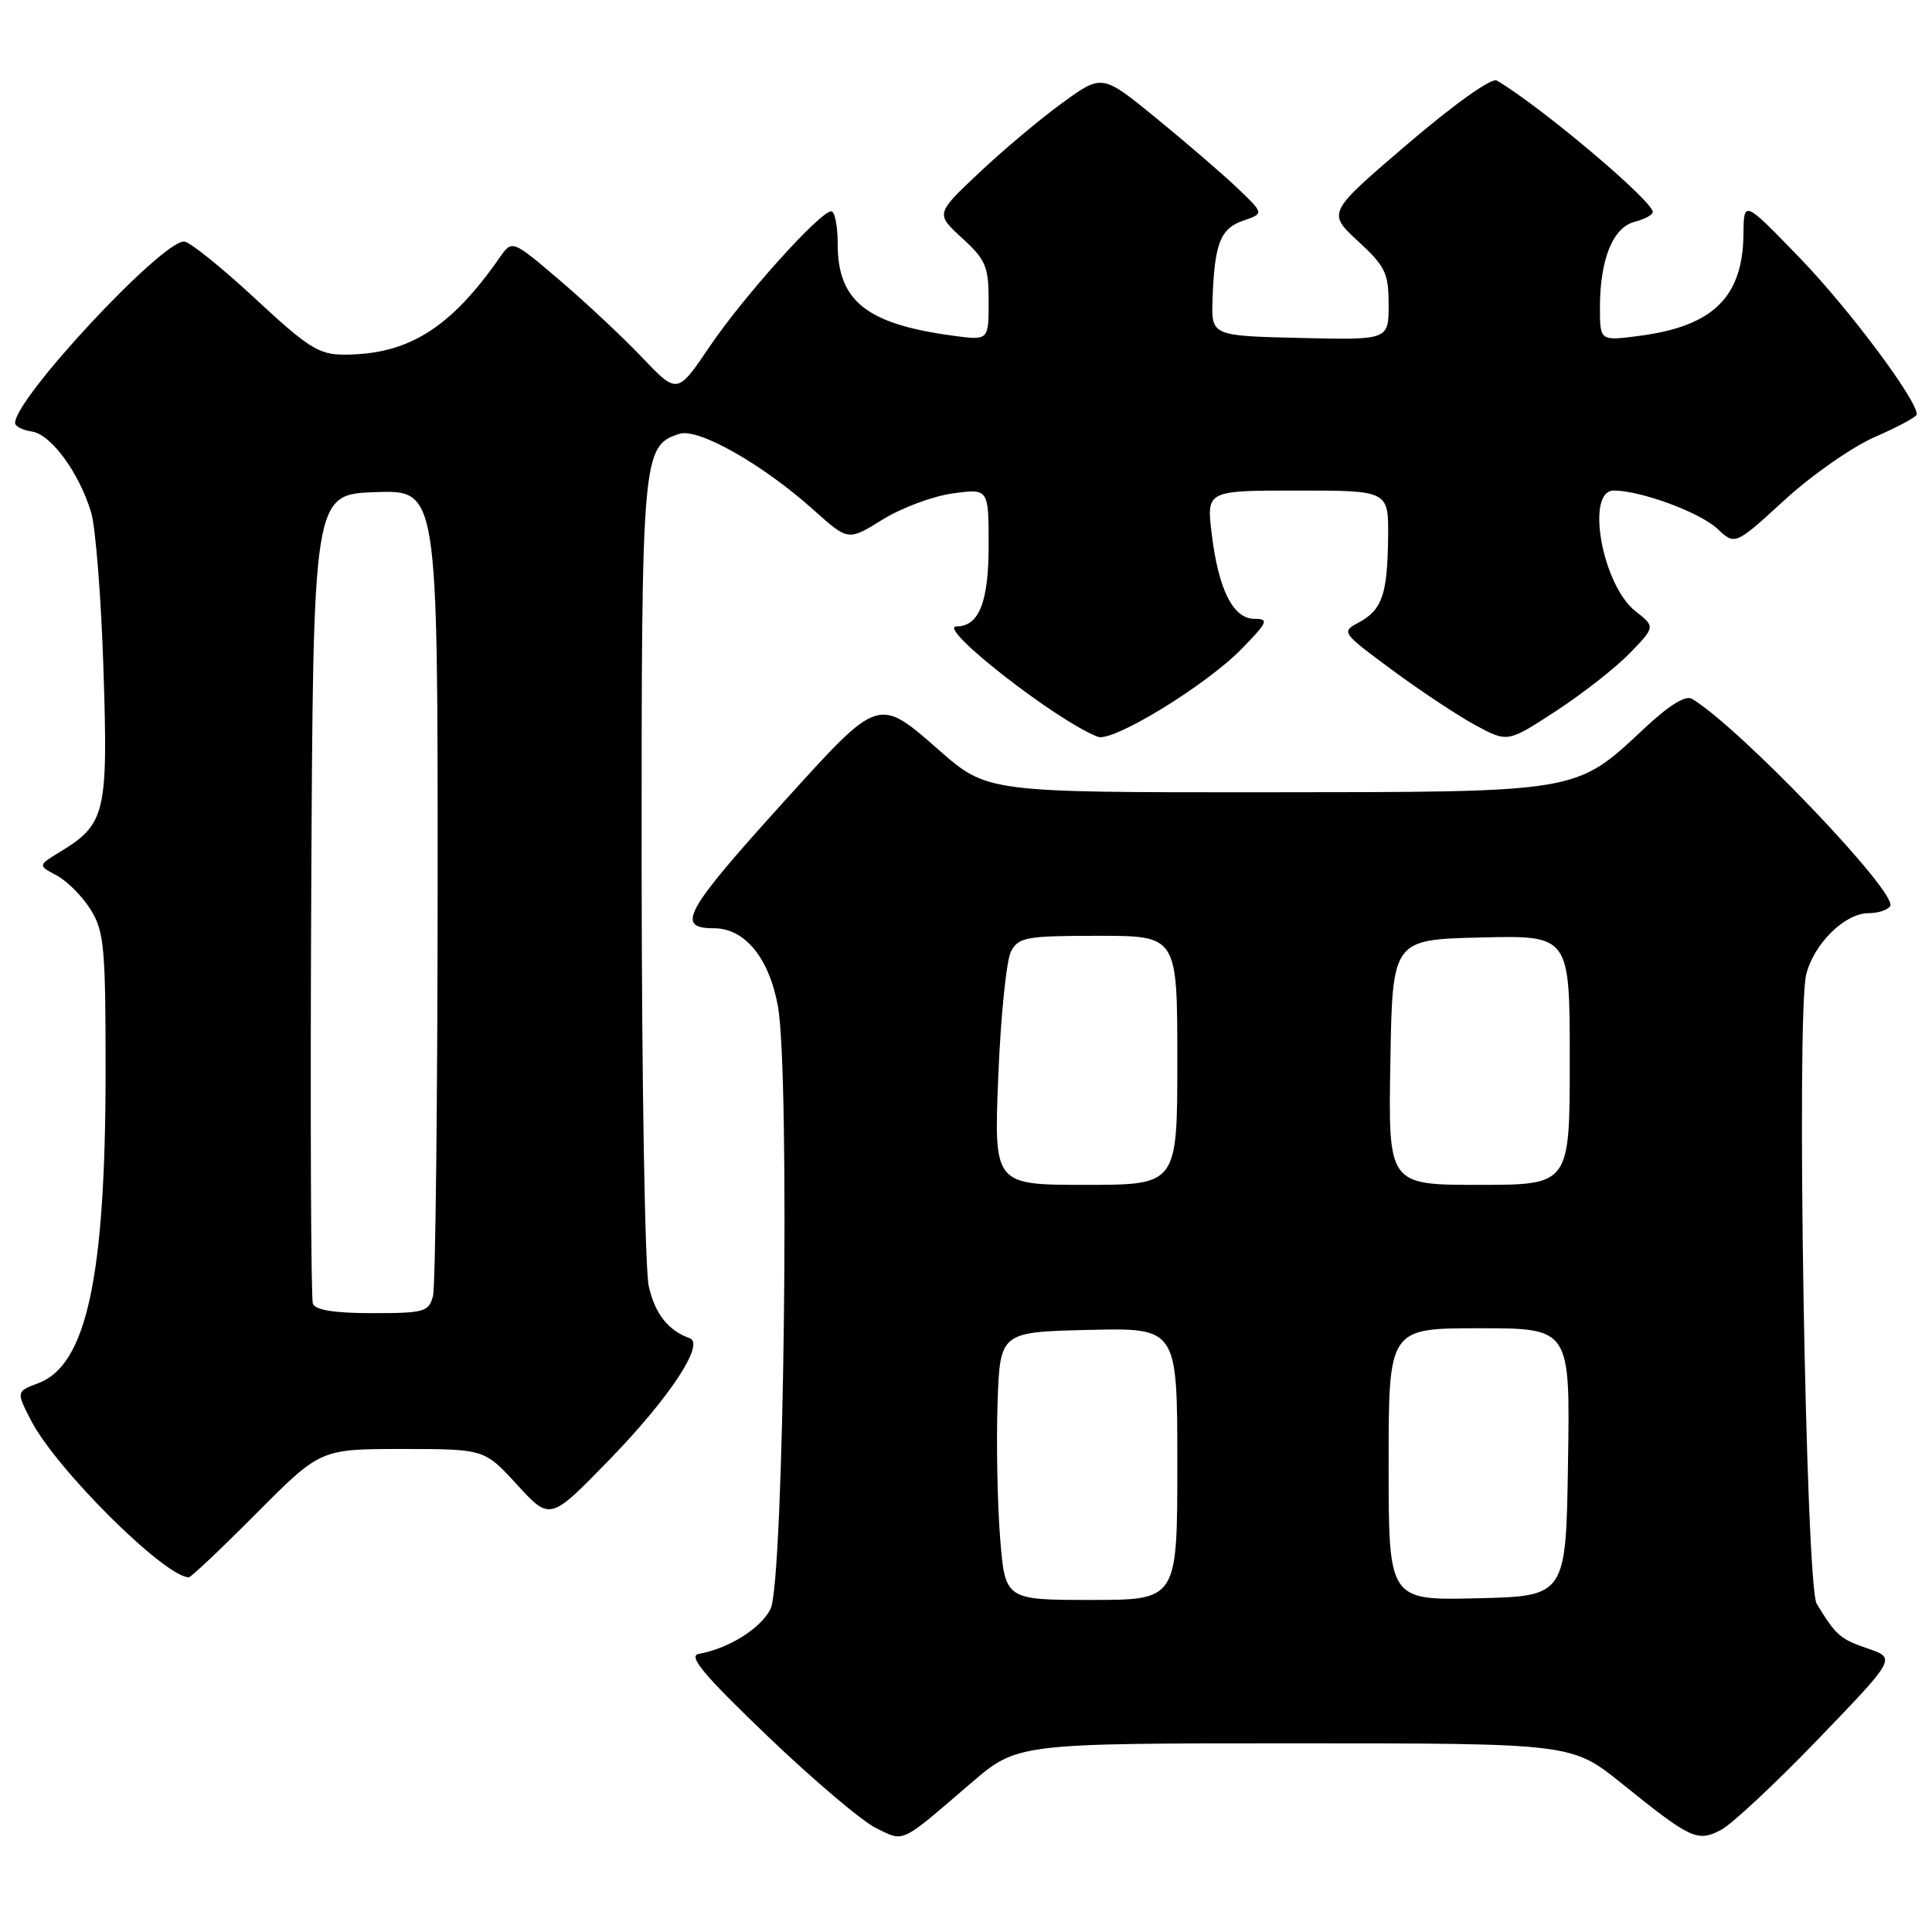 <?xml version="1.0" encoding="UTF-8" standalone="no"?>
<!DOCTYPE svg PUBLIC "-//W3C//DTD SVG 1.1//EN" "http://www.w3.org/Graphics/SVG/1.1/DTD/svg11.dtd" >
<svg xmlns="http://www.w3.org/2000/svg" xmlns:xlink="http://www.w3.org/1999/xlink" version="1.1" viewBox="0 0 256 256">
 <g >
 <path fill="currentColor"
d=" M 128.65 236.28 C 134.81 231.00 134.81 231.00 171.54 231.00 C 208.28 231.00 208.28 231.00 214.89 236.32 C 224.04 243.70 224.90 244.10 228.02 242.49 C 229.43 241.76 235.24 236.34 240.92 230.44 C 251.24 219.72 251.24 219.72 247.47 218.43 C 243.80 217.17 243.27 216.70 240.72 212.50 C 239.26 210.10 238.00 134.52 239.33 129.13 C 240.34 125.05 244.45 121.00 247.59 121.00 C 248.85 121.00 250.14 120.58 250.46 120.06 C 251.52 118.35 230.52 96.39 224.20 92.60 C 223.35 92.09 221.17 93.44 217.93 96.47 C 208.70 105.10 209.57 104.95 167.65 104.98 C 130.81 105.00 130.81 105.00 124.37 99.35 C 116.40 92.35 116.46 92.33 104.38 105.66 C 90.67 120.78 89.42 123.00 94.61 123.00 C 98.69 123.00 101.92 126.94 103.08 133.34 C 104.70 142.32 103.88 209.71 102.10 213.20 C 100.78 215.80 96.59 218.42 92.60 219.15 C 91.13 219.42 93.19 221.88 101.73 230.07 C 107.80 235.88 114.27 241.36 116.11 242.25 C 119.88 244.08 119.18 244.42 128.65 236.28 Z  M 34.00 200.50 C 42.46 192.00 42.46 192.00 53.32 192.00 C 64.18 192.00 64.18 192.00 68.53 196.75 C 72.89 201.50 72.89 201.50 80.69 193.48 C 88.68 185.27 93.45 178.06 91.39 177.32 C 88.55 176.31 86.81 174.12 85.97 170.47 C 85.46 168.29 85.04 143.42 85.02 115.20 C 85.00 60.16 85.09 59.06 90.05 57.48 C 92.55 56.69 101.09 61.54 107.83 67.59 C 112.39 71.68 112.39 71.68 116.94 68.85 C 119.45 67.29 123.64 65.73 126.25 65.38 C 131.00 64.73 131.00 64.73 131.00 72.29 C 131.00 79.78 129.72 83.00 126.75 83.00 C 123.96 83.00 139.98 95.52 145.47 97.63 C 147.43 98.38 159.77 90.84 164.48 86.02 C 167.99 82.43 168.18 82.00 166.23 82.00 C 163.40 82.00 161.45 78.14 160.56 70.75 C 159.86 65.00 159.86 65.00 171.93 65.00 C 184.00 65.00 184.00 65.00 183.93 71.25 C 183.84 78.78 183.14 80.82 180.03 82.49 C 177.69 83.74 177.76 83.83 184.58 88.86 C 188.38 91.66 193.36 94.95 195.64 96.17 C 199.78 98.38 199.78 98.38 206.17 94.22 C 209.68 91.93 214.08 88.48 215.95 86.56 C 219.34 83.05 219.34 83.05 216.70 80.98 C 212.29 77.51 210.05 65.00 213.84 65.00 C 217.41 65.00 225.27 67.90 227.57 70.07 C 229.91 72.26 229.91 72.26 236.47 66.25 C 240.08 62.94 245.50 59.17 248.50 57.87 C 251.51 56.56 253.97 55.23 253.98 54.91 C 254.04 53.02 244.99 40.92 238.56 34.26 C 231.06 26.50 231.06 26.50 231.02 31.00 C 230.93 39.37 227.01 43.22 217.25 44.50 C 212.00 45.19 212.00 45.19 212.00 40.74 C 212.00 34.37 213.73 30.11 216.60 29.39 C 217.92 29.05 219.00 28.47 219.00 28.09 C 219.00 26.62 204.07 14.03 198.33 10.67 C 197.65 10.27 192.71 13.78 186.51 19.08 C 175.87 28.18 175.87 28.18 179.93 31.94 C 183.58 35.30 184.00 36.18 184.00 40.38 C 184.00 45.06 184.00 45.06 172.25 44.78 C 160.50 44.50 160.50 44.50 160.67 39.63 C 160.93 32.24 161.71 30.27 164.75 29.23 C 167.50 28.29 167.50 28.29 163.93 24.89 C 161.97 23.03 157.14 18.87 153.20 15.65 C 146.04 9.80 146.04 9.80 140.77 13.63 C 137.87 15.73 132.91 19.90 129.74 22.89 C 123.97 28.33 123.97 28.33 127.49 31.55 C 130.64 34.44 131.00 35.30 131.00 39.95 C 131.00 45.12 131.00 45.12 126.25 44.48 C 114.84 42.94 111.00 39.89 111.00 32.37 C 111.00 29.96 110.62 28.00 110.15 28.00 C 108.67 28.00 98.55 39.26 94.06 45.88 C 89.75 52.26 89.75 52.26 85.10 47.38 C 82.55 44.70 77.62 40.08 74.16 37.13 C 67.86 31.76 67.86 31.76 66.21 34.13 C 59.69 43.48 54.10 46.98 45.66 46.99 C 42.26 47.00 40.89 46.14 33.74 39.50 C 29.30 35.38 25.09 32.00 24.39 32.00 C 21.35 32.00 2.00 52.77 2.00 56.04 C 2.00 56.49 3.00 57.00 4.22 57.18 C 6.76 57.55 10.48 62.62 12.07 67.88 C 12.67 69.87 13.41 79.25 13.71 88.72 C 14.33 107.75 13.98 109.22 7.95 112.88 C 5.01 114.67 5.01 114.67 7.54 116.02 C 8.93 116.77 10.95 118.81 12.03 120.56 C 13.80 123.42 14.00 125.58 13.99 142.12 C 13.98 169.20 11.46 180.87 5.10 183.27 C 2.15 184.38 2.15 184.38 4.08 188.16 C 7.36 194.59 21.82 208.97 25.02 209.00 C 25.31 209.00 29.35 205.18 34.00 200.50 Z  M 132.52 203.75 C 132.16 199.21 132.01 191.22 132.18 186.00 C 132.50 176.50 132.50 176.50 144.25 176.22 C 156.00 175.94 156.00 175.94 156.00 193.97 C 156.00 212.00 156.00 212.00 144.59 212.00 C 133.18 212.00 133.18 212.00 132.52 203.75 Z  M 184.00 194.03 C 184.00 176.00 184.00 176.00 196.02 176.00 C 208.05 176.00 208.05 176.00 207.77 193.75 C 207.50 211.50 207.50 211.50 195.75 211.78 C 184.00 212.06 184.00 212.06 184.00 194.03 Z  M 132.28 142.56 C 132.60 134.62 133.36 127.19 133.97 126.06 C 134.97 124.18 135.99 124.00 145.54 124.00 C 156.00 124.00 156.00 124.00 156.00 140.50 C 156.00 157.00 156.00 157.00 143.85 157.00 C 131.69 157.00 131.69 157.00 132.28 142.56 Z  M 184.23 140.75 C 184.50 124.50 184.50 124.50 196.25 124.22 C 208.00 123.94 208.00 123.94 208.00 140.47 C 208.00 157.00 208.00 157.00 195.98 157.00 C 183.95 157.00 183.95 157.00 184.23 140.75 Z  M 41.46 172.75 C 41.20 172.06 41.10 147.65 41.24 118.50 C 41.50 65.50 41.50 65.50 49.75 65.21 C 58.00 64.92 58.00 64.92 57.99 117.21 C 57.98 145.97 57.70 170.51 57.37 171.75 C 56.81 173.83 56.20 174.00 49.35 174.00 C 44.34 174.00 41.78 173.59 41.46 172.75 Z "/>
</g>
</svg>